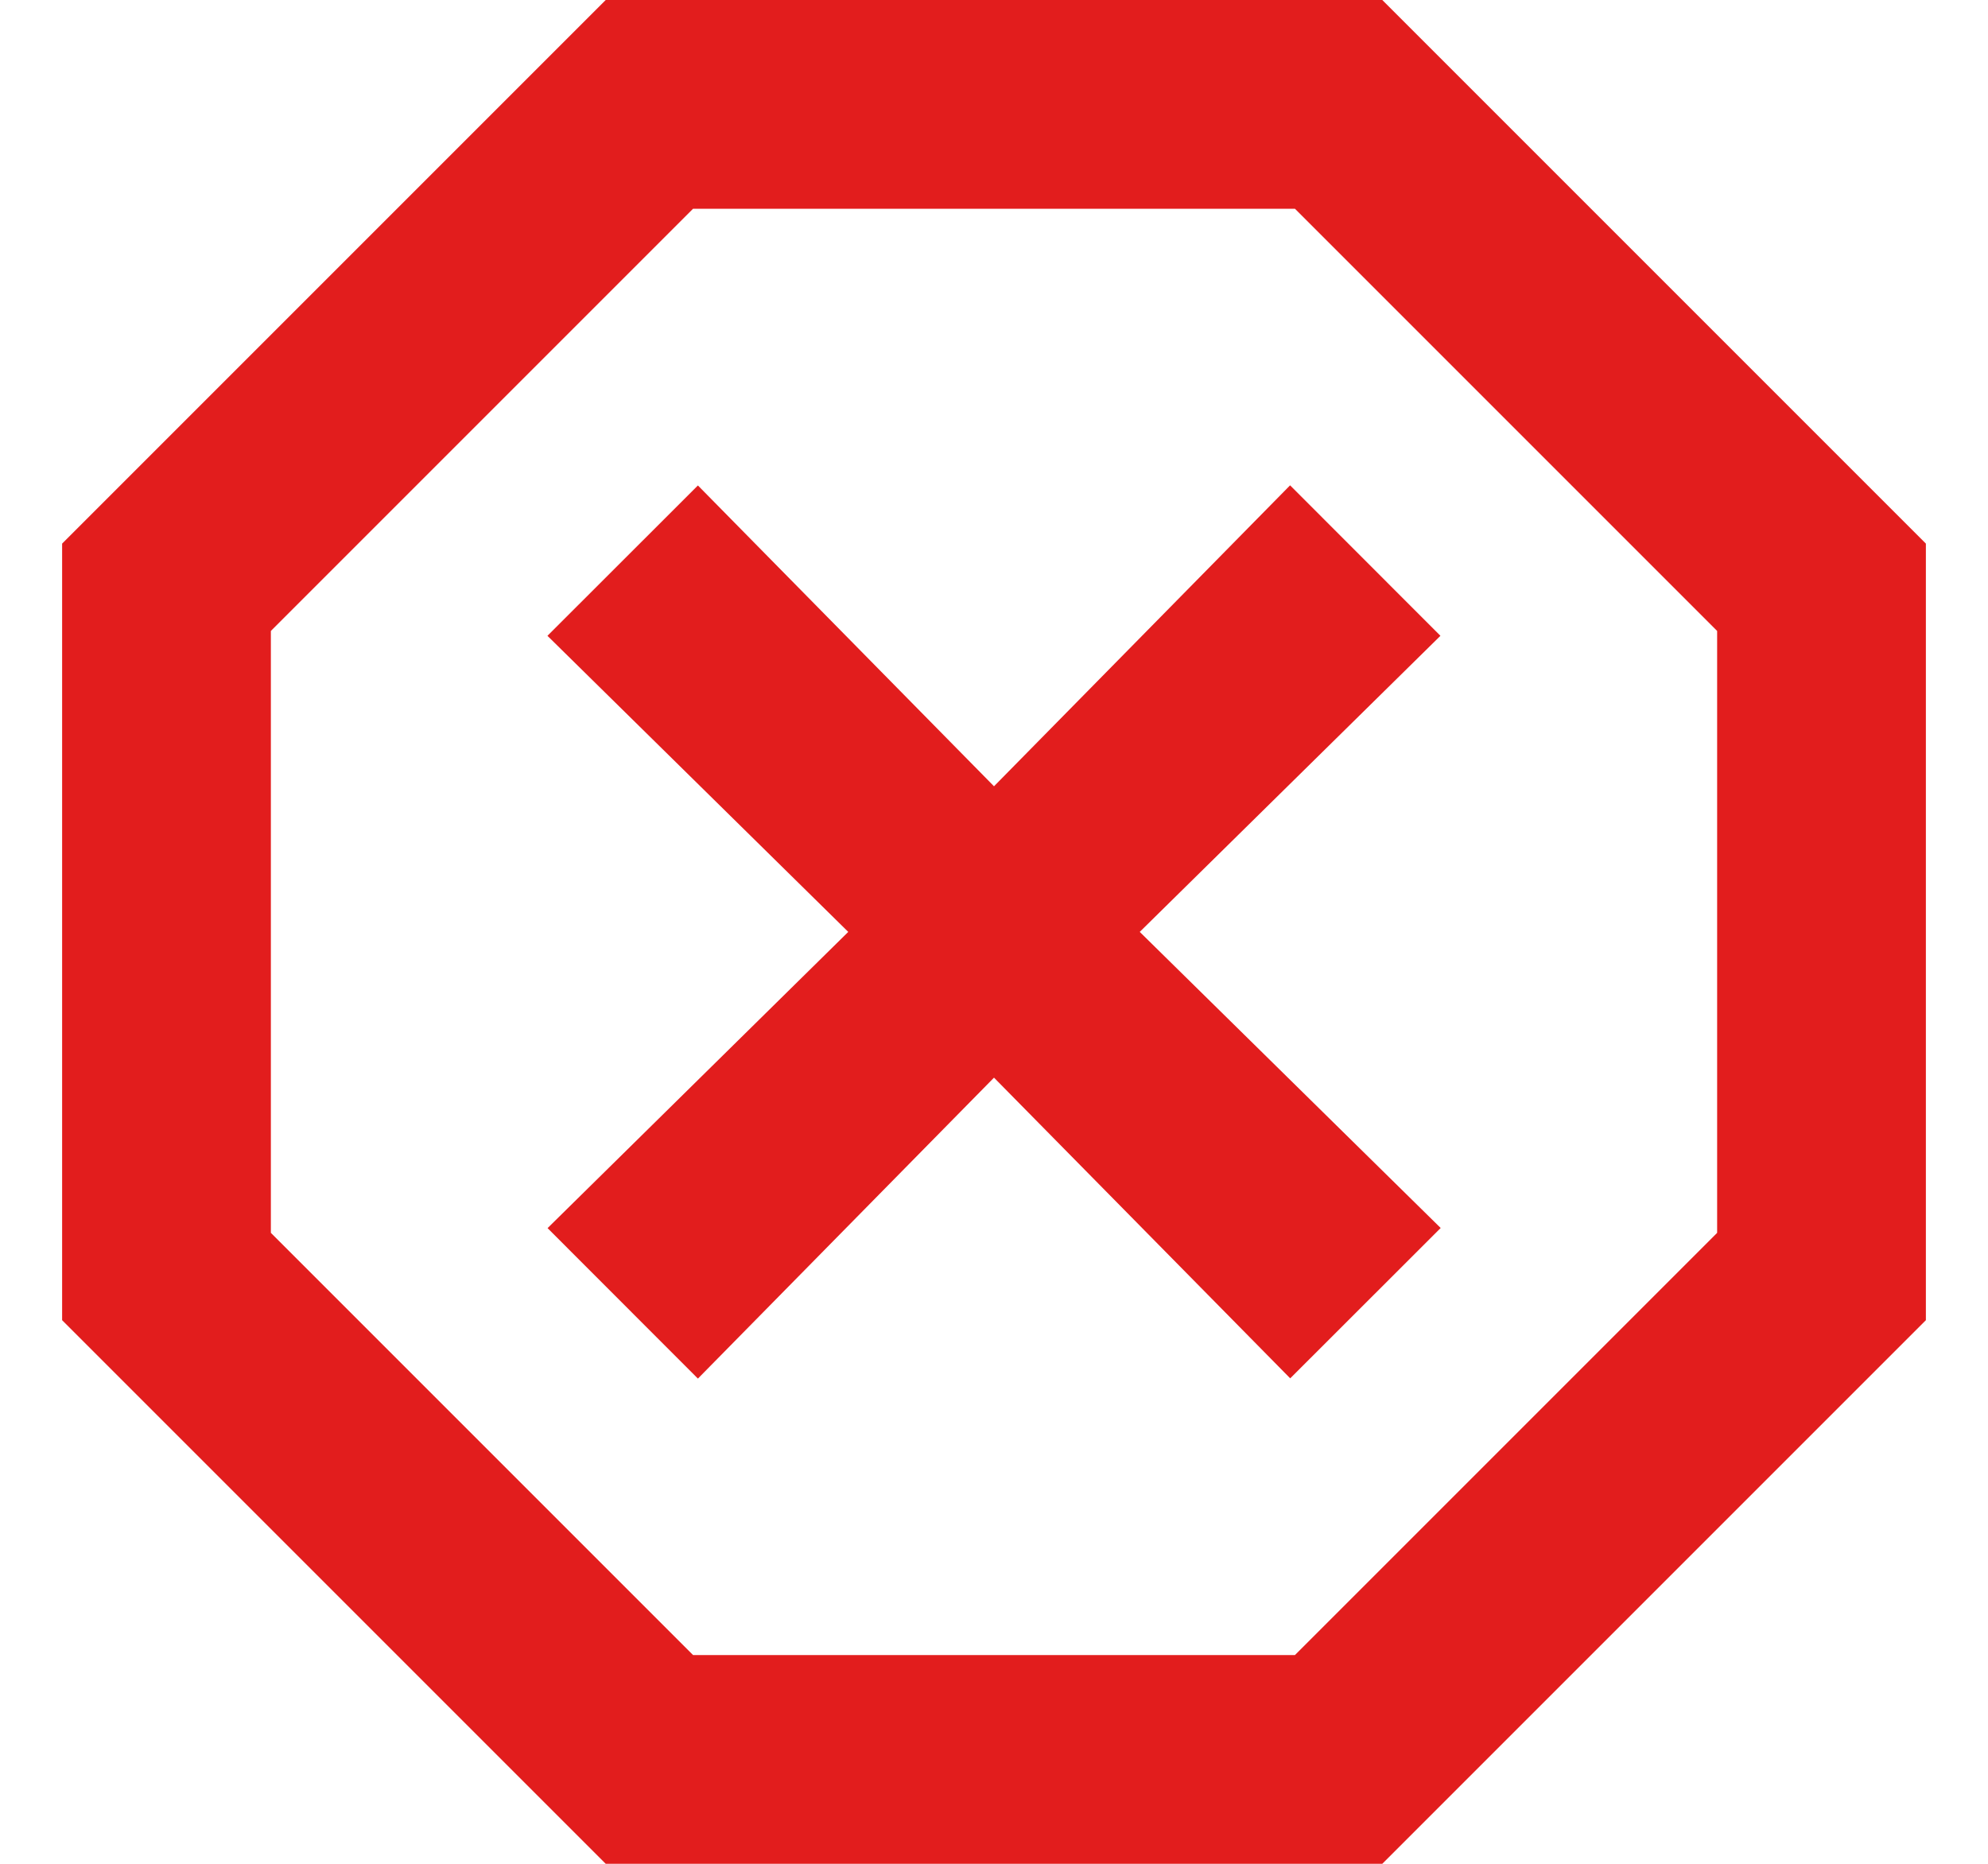 <svg xmlns="http://www.w3.org/2000/svg" width="16" height="15" viewBox="0 0 16 15"><g><g><path fill="#e21d1d" d="M11.125 0L15.5 4.375v6.25L11.125 15h-6.25L.5 10.625v-6.25L4.875 0zM2.18 5.078v4.844l3.398 3.398h4.844l3.398-3.398V5.078L10.422 1.68H5.578zM8 6.328l2.383-2.422 1.21 1.211L9.173 7.5l2.422 2.383-1.211 1.21L8 8.673l-2.383 2.422-1.21-1.211L6.827 7.5 4.406 5.117l1.211-1.21z"/></g></g></svg>